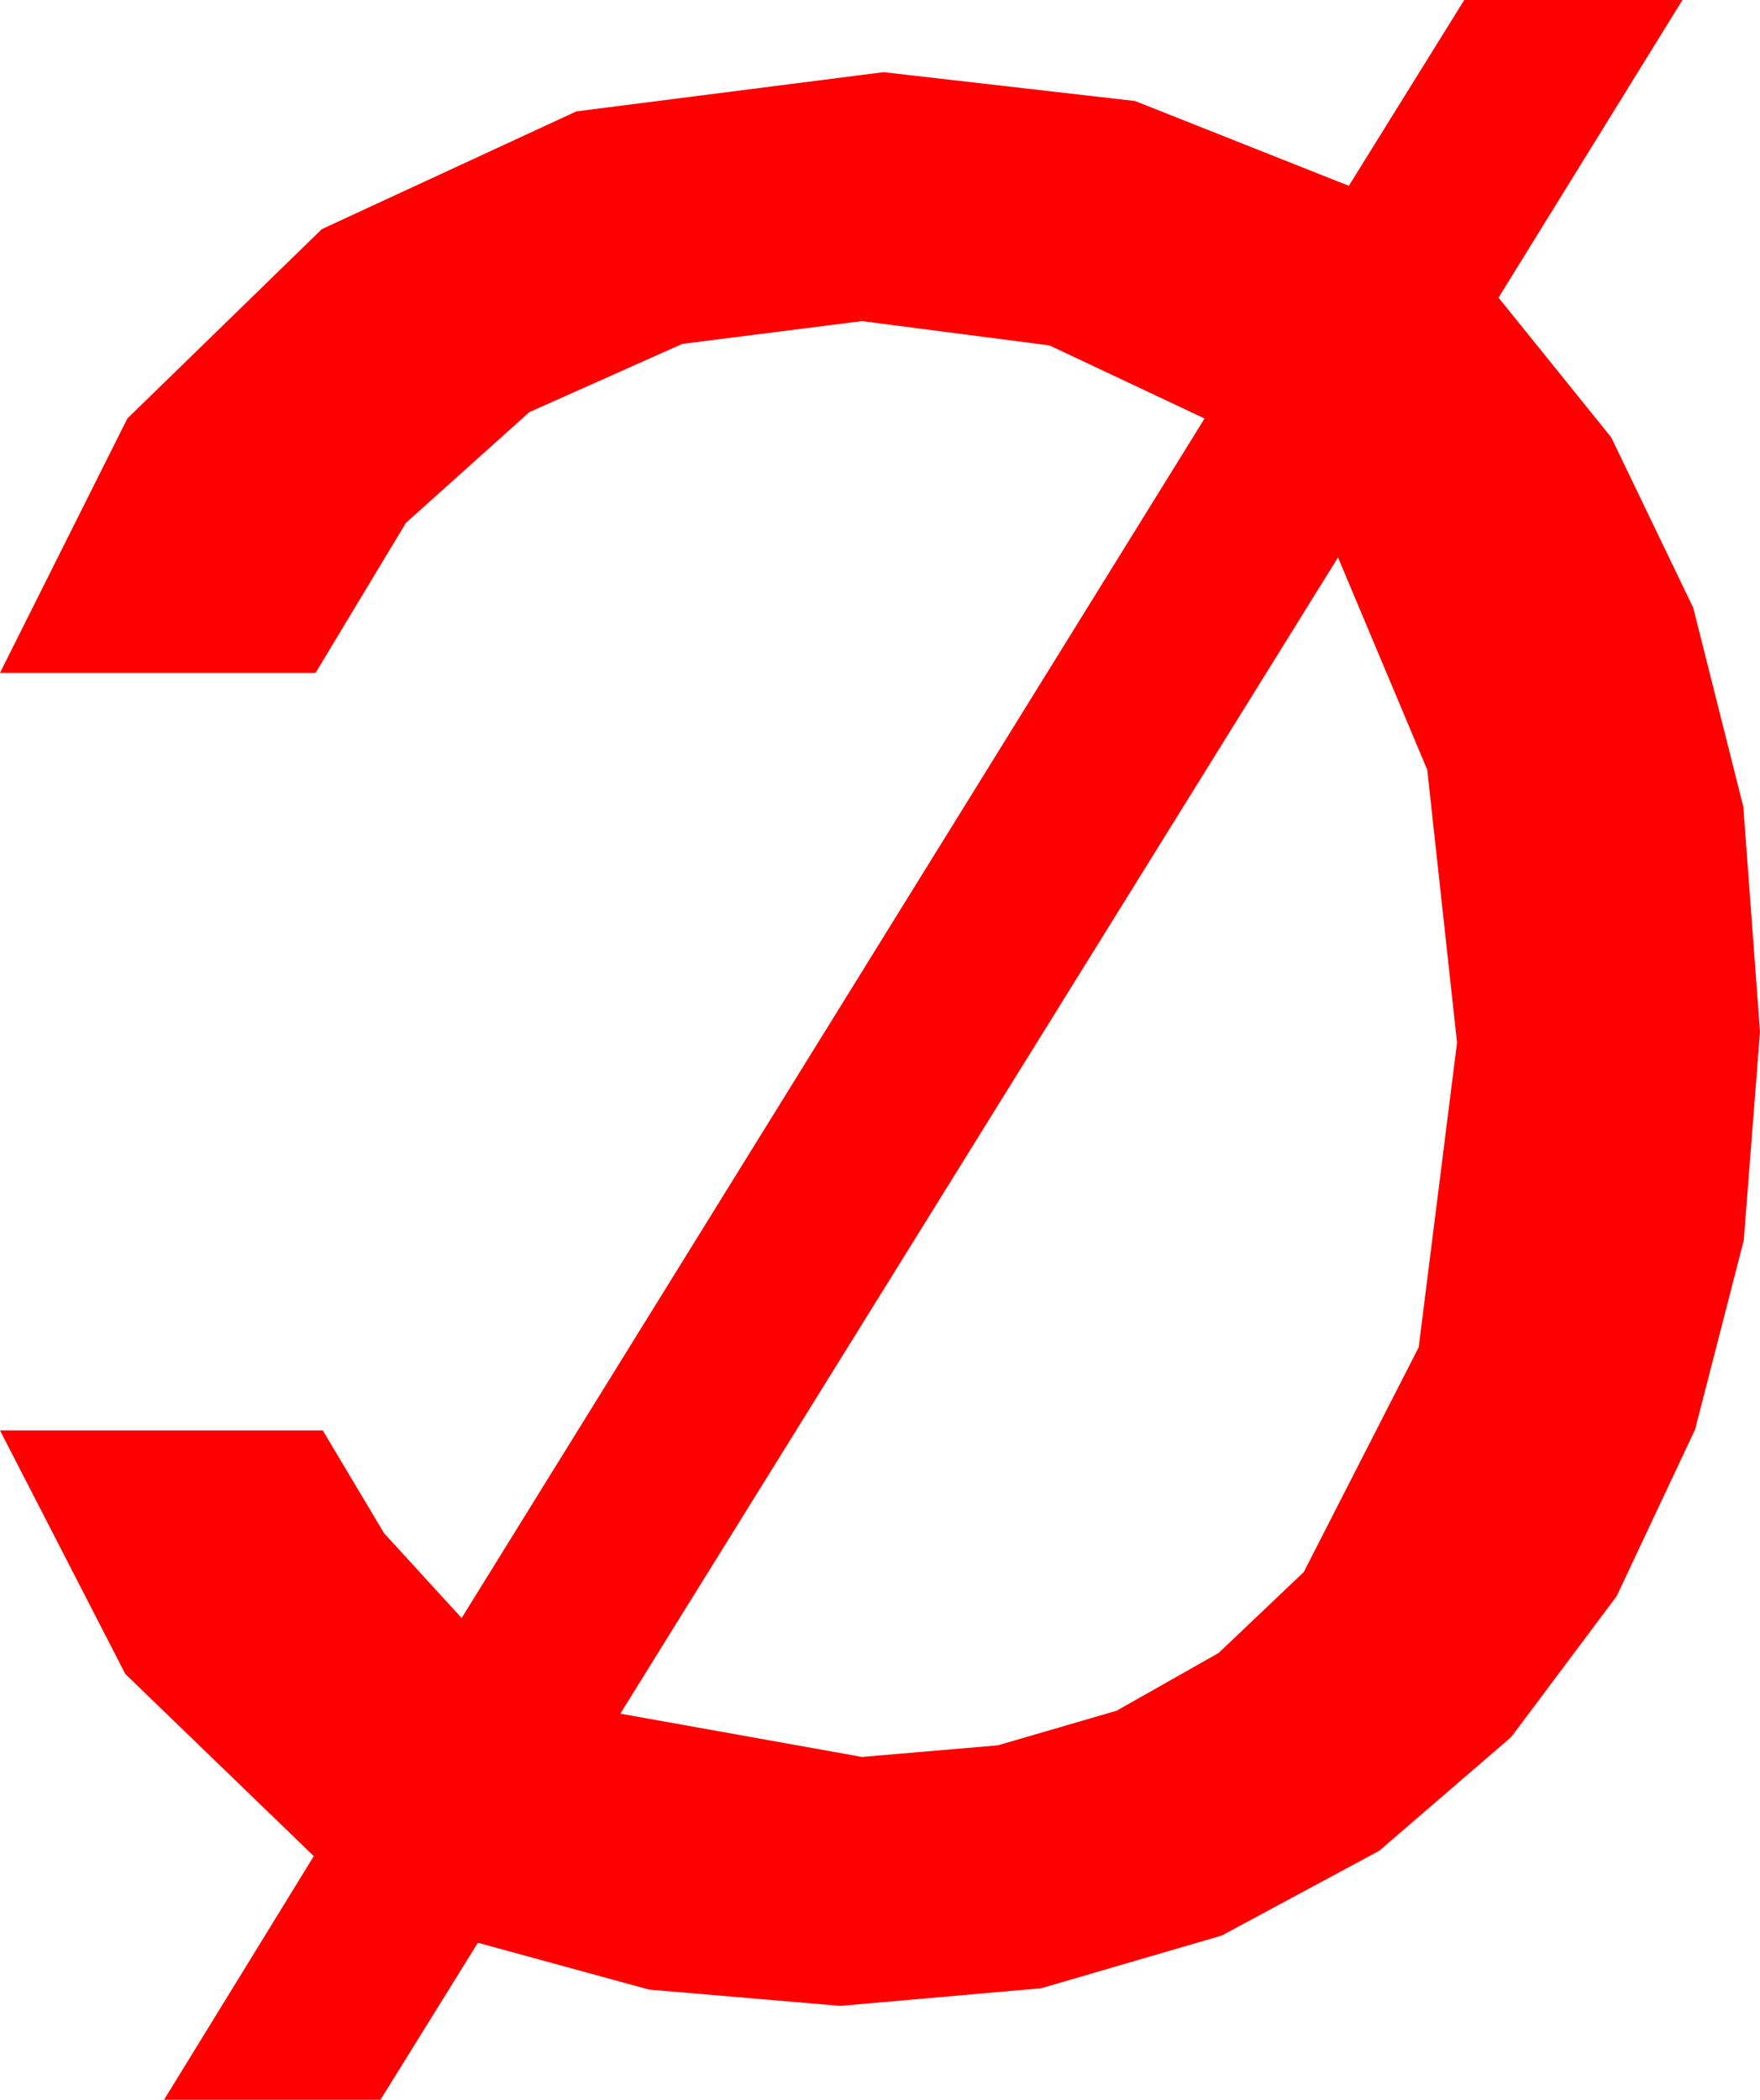 <?xml version="1.0" encoding="utf-8"?>
<!DOCTYPE svg PUBLIC "-//W3C//DTD SVG 1.1//EN" "http://www.w3.org/Graphics/SVG/1.1/DTD/svg11.dtd">
<svg width="28.594" height="34.102" xmlns="http://www.w3.org/2000/svg" xmlns:xlink="http://www.w3.org/1999/xlink" xmlns:xml="http://www.w3.org/XML/1998/namespace" version="1.1">
  <g>
    <g>
      <path style="fill:#FF0000;fill-opacity:1" d="M21.738,9.053L10.078,27.832 14.004,28.535 16.21,28.347 18.142,27.784 19.799,26.846 21.182,25.532 23.049,21.881 23.672,16.934 23.188,12.502 21.738,9.053z M23.789,0L27.334,0 24.346,4.834 26.177,7.104 27.51,9.873 28.323,13.103 28.594,16.758 28.33,20.145 27.539,23.218 26.265,25.924 24.551,28.213 22.408,30.059 19.849,31.436 16.915,32.292 13.652,32.578 10.547,32.314 7.764,31.553 6.182,34.102 2.666,34.102 5.098,30.146 2.036,27.188 0,23.232 5.244,23.232 6.24,24.902 7.5,26.279 19.57,6.797 17.051,5.61 14.004,5.215 11.085,5.585 8.599,6.694 6.595,8.492 5.127,10.928 0,10.928 2.069,6.797 5.229,3.721 9.364,1.809 14.355,1.172 18.442,1.641 21.914,3.018 23.789,0z" />
    </g>
  </g>
</svg>